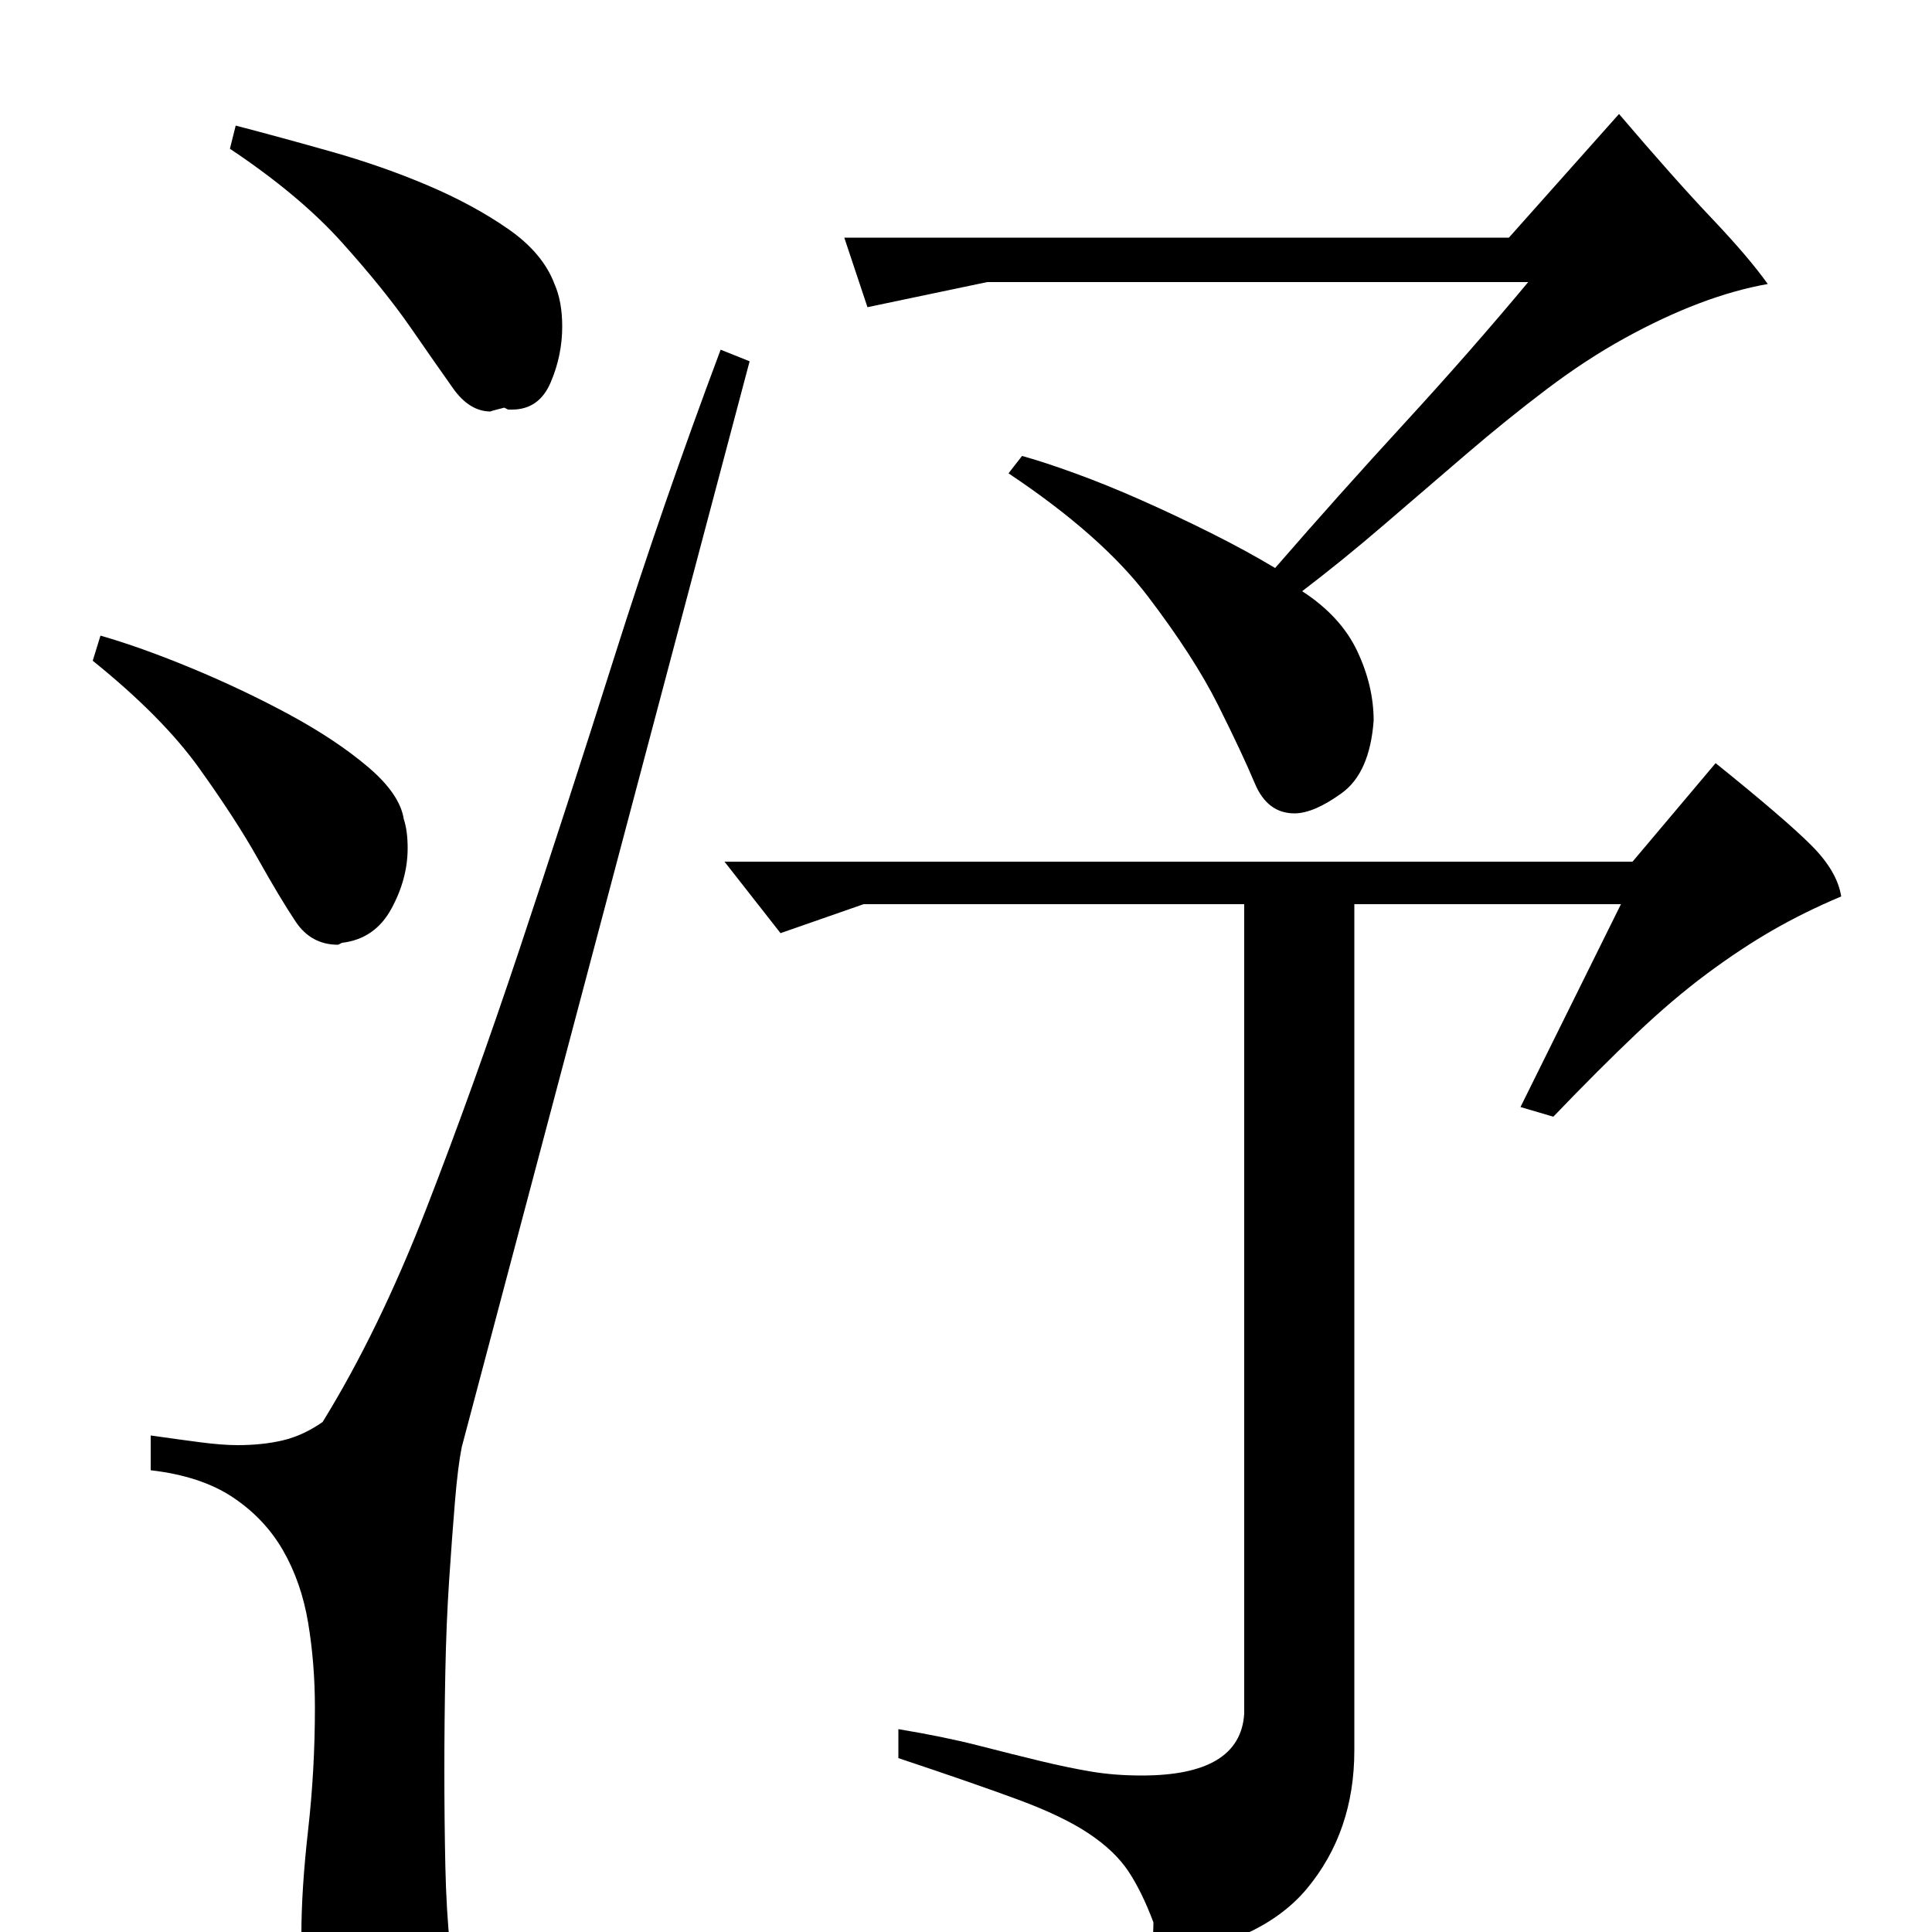 <?xml version="1.0" standalone="no"?>
<!DOCTYPE svg PUBLIC "-//W3C//DTD SVG 1.1//EN" "http://www.w3.org/Graphics/SVG/1.1/DTD/svg11.dtd" >
<svg xmlns="http://www.w3.org/2000/svg" xmlns:xlink="http://www.w3.org/1999/xlink" version="1.1" viewBox="0 -200 1000 1000">
  <g transform="matrix(1 0 0 -1 0 800)">
   <path fill="currentColor"
d="M838 941q29 -34 48 -54t29 -34q-34 -6 -74 -28q-20 -11 -40.5 -26.5t-41.5 -33.5t-42.5 -36.5t-42.5 -34.5q20 -13 28.5 -31t8.5 -36q-2 -27 -16.5 -37.5t-24.5 -10.5q-14 0 -20.5 15.5t-19 40.5t-36.5 56.5t-72 63.5l7 9q11 -3 27.5 -9t34.5 -14t36 -17t33 -18
q33 38 67 75t64 73h-280l-62 -13l-12 36h344zM888 605q36 -29 49.5 -42.5t15.5 -26.5q-19 -8 -35.5 -17.5t-34 -22.5t-36.5 -31t-43 -43l-17 5l52 105h-138v-438q0 -42 -24.5 -71.5t-81.5 -36.5q1 5 1.5 9.5t0.5 9.5q-6 16 -13 26.5t-20.5 19.5t-36.5 17.5t-62 21.5v15
q24 -4 41.5 -8.5t32 -8t26.5 -5.5t26 -2q51 0 53 32v419h-197l-43 -15l-29 37h470zM167 264q29 47 53.5 110t48.5 135t49 151t55 159l15 -6l-149 -562q-2 -10 -3.5 -28t-3 -40.5t-2 -48t-0.5 -50.5q0 -26 0.5 -49.5t2.5 -42.5q-15 -14 -22 -17t-15 -3h-8q-20 0 -26 9.5
t-6 17.5q0 23 3.5 54t3.5 63q0 23 -3.5 44t-13 37.5t-26 27.5t-42.5 14v18q14 -2 25.5 -3.5t19.5 -1.5q13 0 23.5 2.5t20.5 9.5zM177 512l-2 -1q-14 0 -22 12t-19.5 32.5t-30.5 47t-55 55.5l4 13q21 -6 47.5 -17t50.5 -24t40.5 -27t18.5 -27q2 -6 2 -15q0 -16 -8.5 -31.5
t-25.5 -17.5zM261 789q-8 -2 -7 -2q-11 0 -19.5 12t-22 31.5t-35.5 44t-58 48.5l3 12q23 -6 49.5 -13.5t50 -17.5t41.5 -22.5t24 -28.5q4 -9 4 -22q0 -15 -6 -29t-20 -14h-2z" />
  </g>

</svg>
